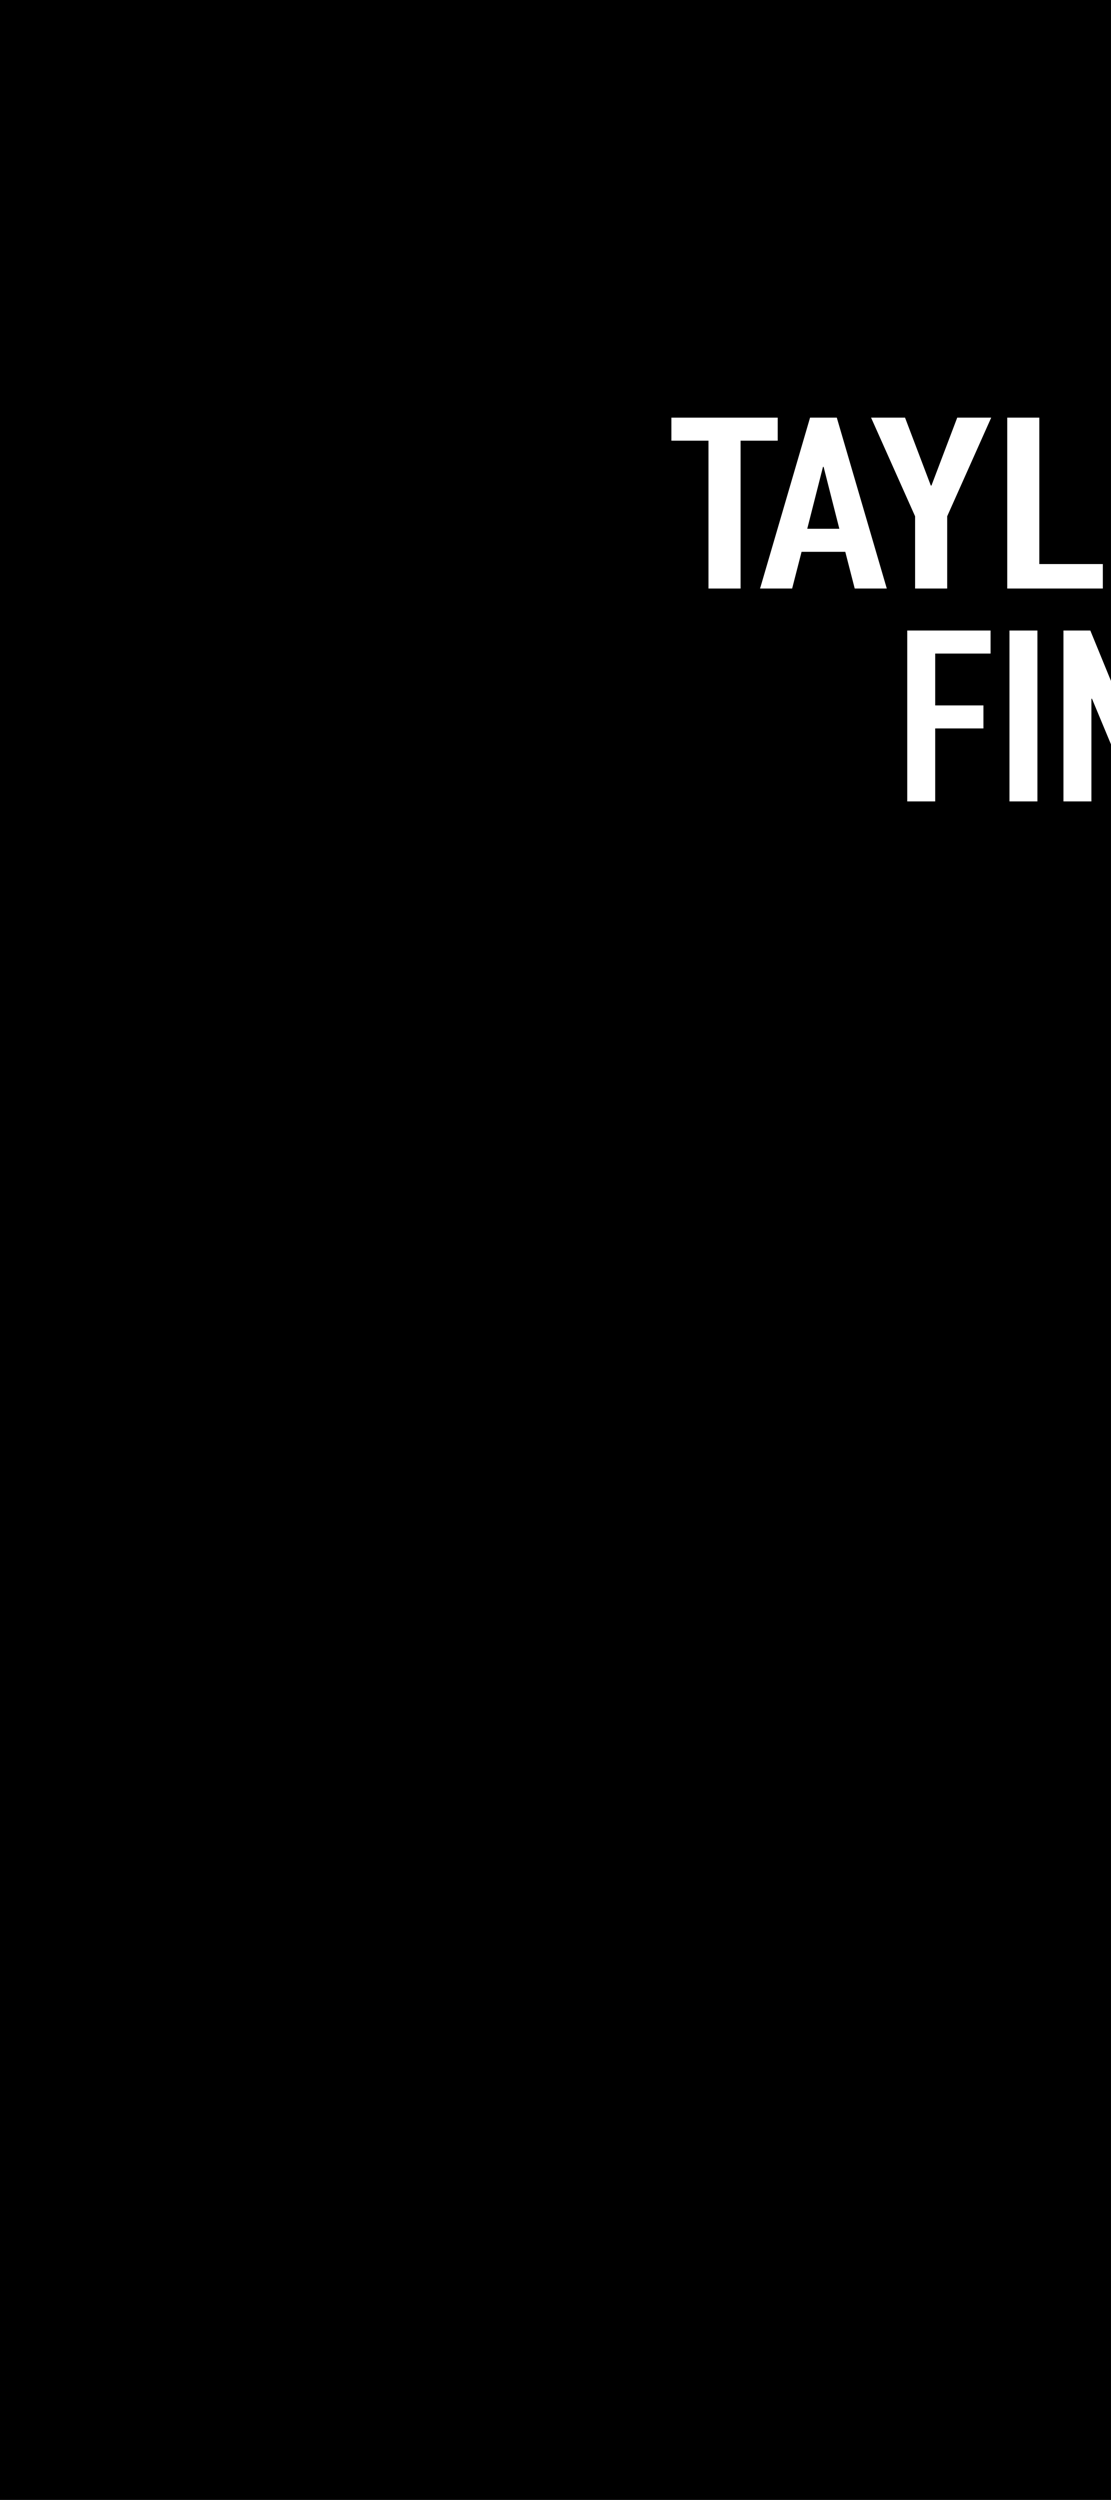 <svg id="Layer_1" data-name="Layer 1" xmlns="http://www.w3.org/2000/svg" viewBox="0 0 1920.04 4319.89"><rect x="0" y="0" width="1920.04" height="4319.89" fill="#808080" stroke="none"/><defs><style>.cls-1{fill:#fff;}</style></defs><rect width="1920" height="4319.89"/><path class="cls-1" d="M1224.4,1017.13V761.63h-64.13V721.81H1344v39.82h-64.13v255.5Z" transform="translate(0.02 -0.11)"/><path class="cls-1" d="M1313.52,1017.13l86.41-295.32h46.2l86.41,295.32h-55.43l-16.31-63.46h-75.54l-16.3,63.46Zm137-103.28-27.18-107h-1.08l-27.18,107Z" transform="translate(0.02 -0.11)"/><path class="cls-1" d="M1581.46,1017.13V892.28l-76.09-170.47h58.7l44.56,117.38h1.09l44.56-117.38H1713l-76.09,170.47v124.85Z" transform="translate(0.02 -0.11)"/><path class="cls-1" d="M1740.69,1017.13V721.81h55.43v253H1905.9v42.31Z" transform="translate(0.02 -0.11)"/><path class="cls-1" d="M1567.88,1385V1089.68h144v39.82h-95.68v89.6h83.36v39.81h-83.36V1385Z" transform="translate(0.02 -0.11)"/><path class="cls-1" d="M1744.55,1385V1089.68h48.31V1385Z" transform="translate(0.02 -0.11)"/><polygon class="cls-1" points="1837.88 1089.57 1884.3 1089.57 1920.04 1176.77 1920.04 1286.33 1887.14 1207.37 1886.19 1207.37 1886.19 1384.9 1837.88 1384.9 1837.88 1089.57"/></svg>